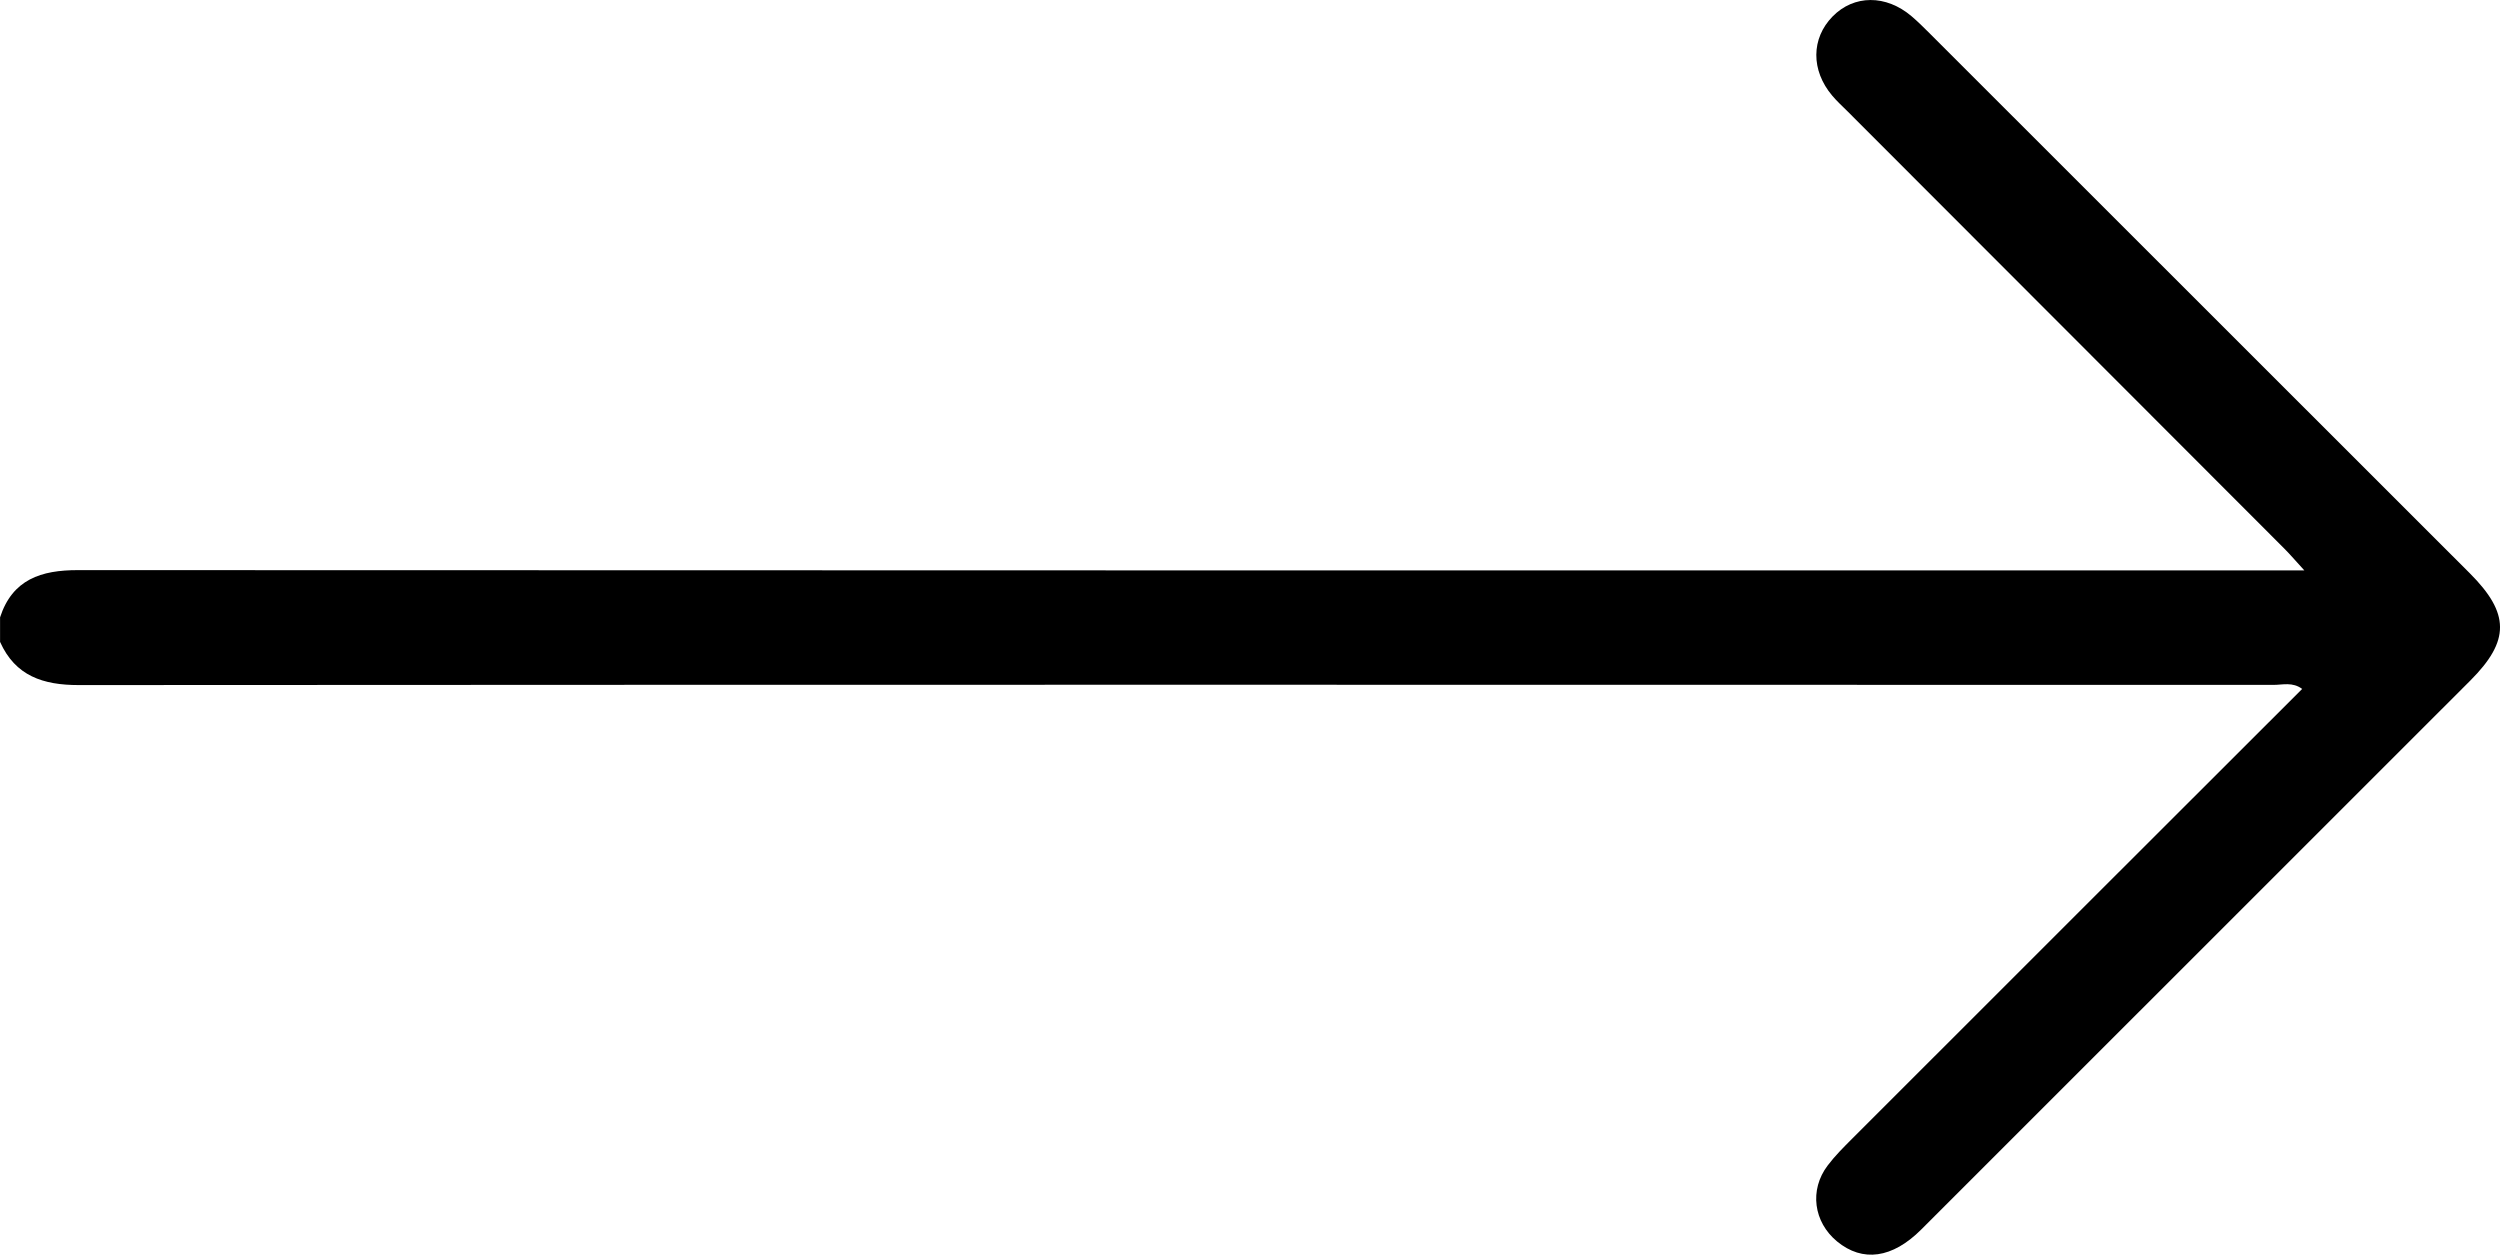 <?xml version="1.0" encoding="UTF-8"?><svg id="Layer_1" xmlns="http://www.w3.org/2000/svg" viewBox="0 0 408.68 205.1"><path d="M0,100.95c2.02-6.25,6.74-7.76,12.75-7.75,119.48,.06,238.95,.04,358.43,.04h5.51c-1.44-1.57-2.33-2.62-3.3-3.59-23.78-23.82-47.57-47.63-71.36-71.44-.85-.85-1.74-1.65-2.51-2.57-3.5-4.14-3.46-9.36,.06-12.95,3.49-3.56,8.72-3.59,12.9-.04,1.01,.86,1.96,1.8,2.9,2.74,29.45,29.43,58.91,58.87,88.35,88.31,6.58,6.58,6.6,11.05,.08,17.57-29.91,29.91-59.83,59.83-89.75,89.73-4.71,4.71-9.57,5.38-13.74,1.95-3.86-3.18-4.57-8.43-1.55-12.42,1.19-1.58,2.62-3,4.03-4.41,24.45-24.46,48.92-48.9,73.54-73.5-1.57-1.17-3.19-.66-4.66-.66-119.61-.03-239.22-.04-358.83,.03-5.78,0-10.34-1.47-12.84-7.06v-3.99h-.01Z"/></svg>
